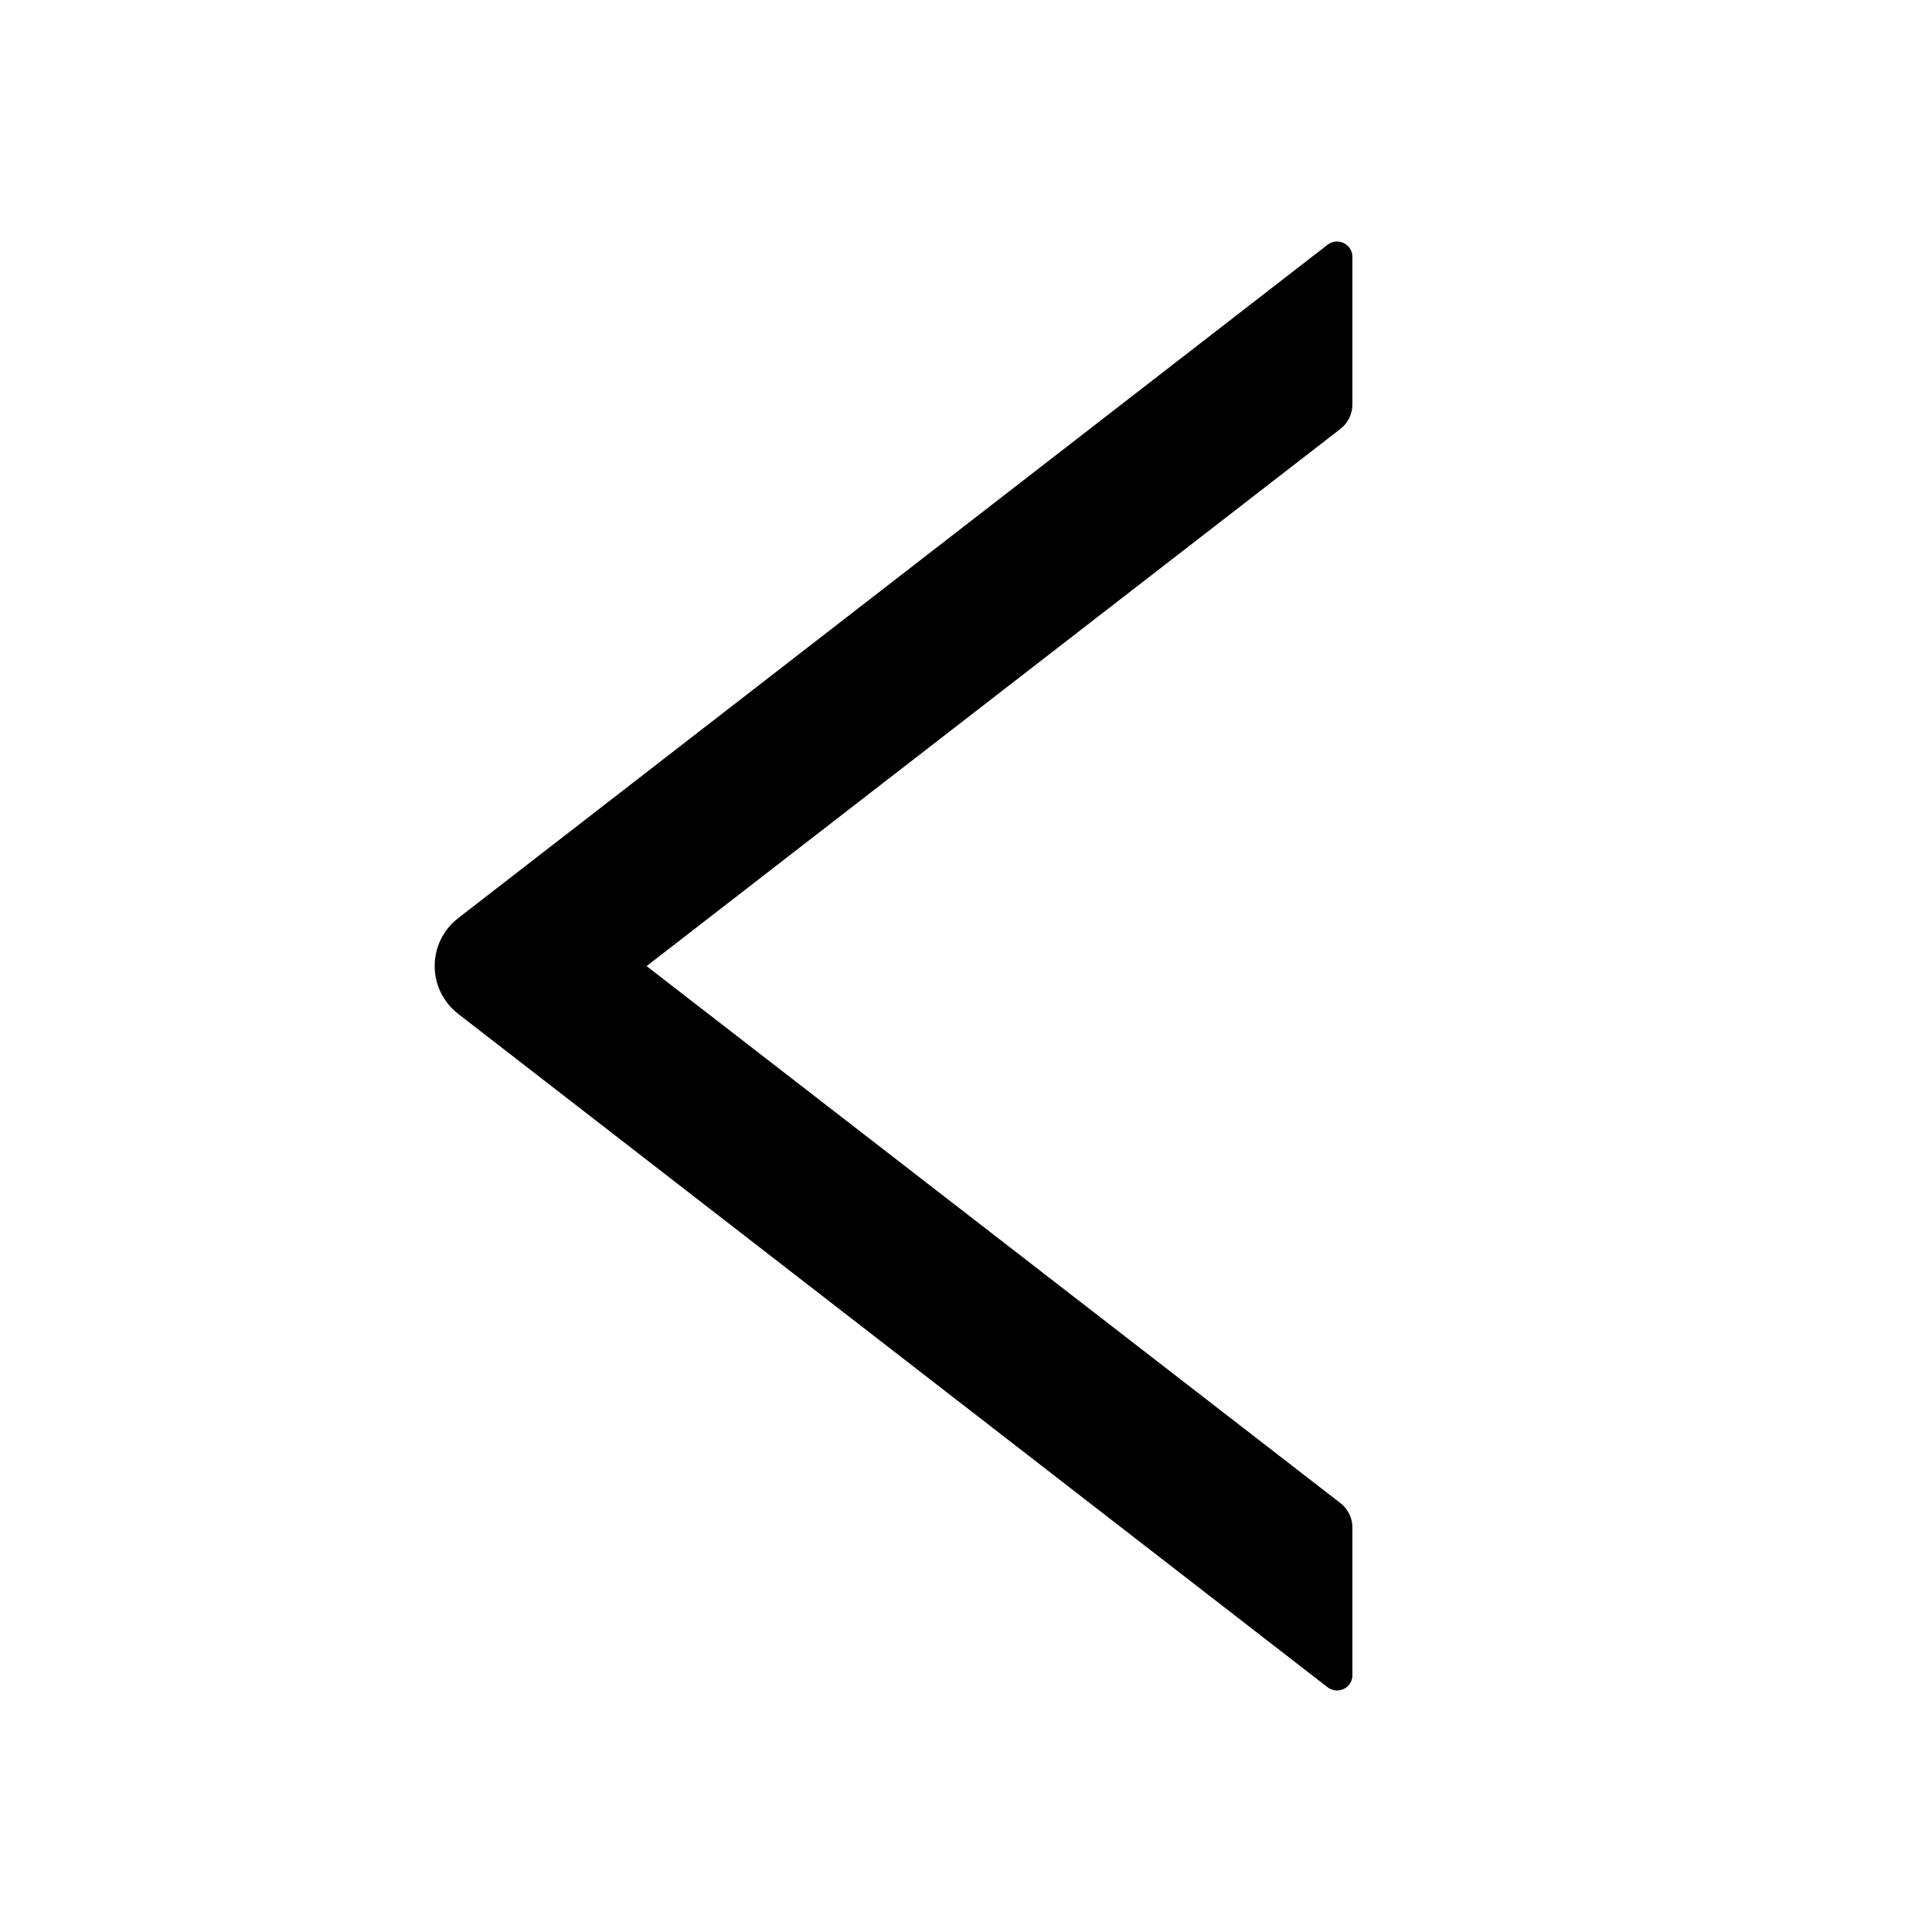 <?xml version="1.0" encoding="UTF-8"?>
<svg width="40px" height="40px" viewBox="0 0 40 40" version="1.1" xmlns="http://www.w3.org/2000/svg" xmlns:xlink="http://www.w3.org/1999/xlink">
    <title>icon/left</title>
    <g id="icon/left" stroke="none" stroke-width="1" fill="none" fill-rule="evenodd">
        <g id="left" fill="#000000" fill-rule="nonzero">
            <rect id="矩形" opacity="0" x="0" y="0" width="40" height="40"></rect>
            <path d="M28,8.377 L28,5.317 C28,5.052 27.693,4.906 27.485,5.068 L9.491,19.005 C8.836,19.511 8.836,20.489 9.491,20.995 L27.485,34.932 C27.697,35.094 28,34.948 28,34.683 L28,31.623 C28,31.429 27.908,31.243 27.757,31.124 L13.387,20.002 L27.757,8.876 C27.908,8.757 28,8.571 28,8.377 Z" id="路径"></path>
        </g>
    </g>
</svg>
